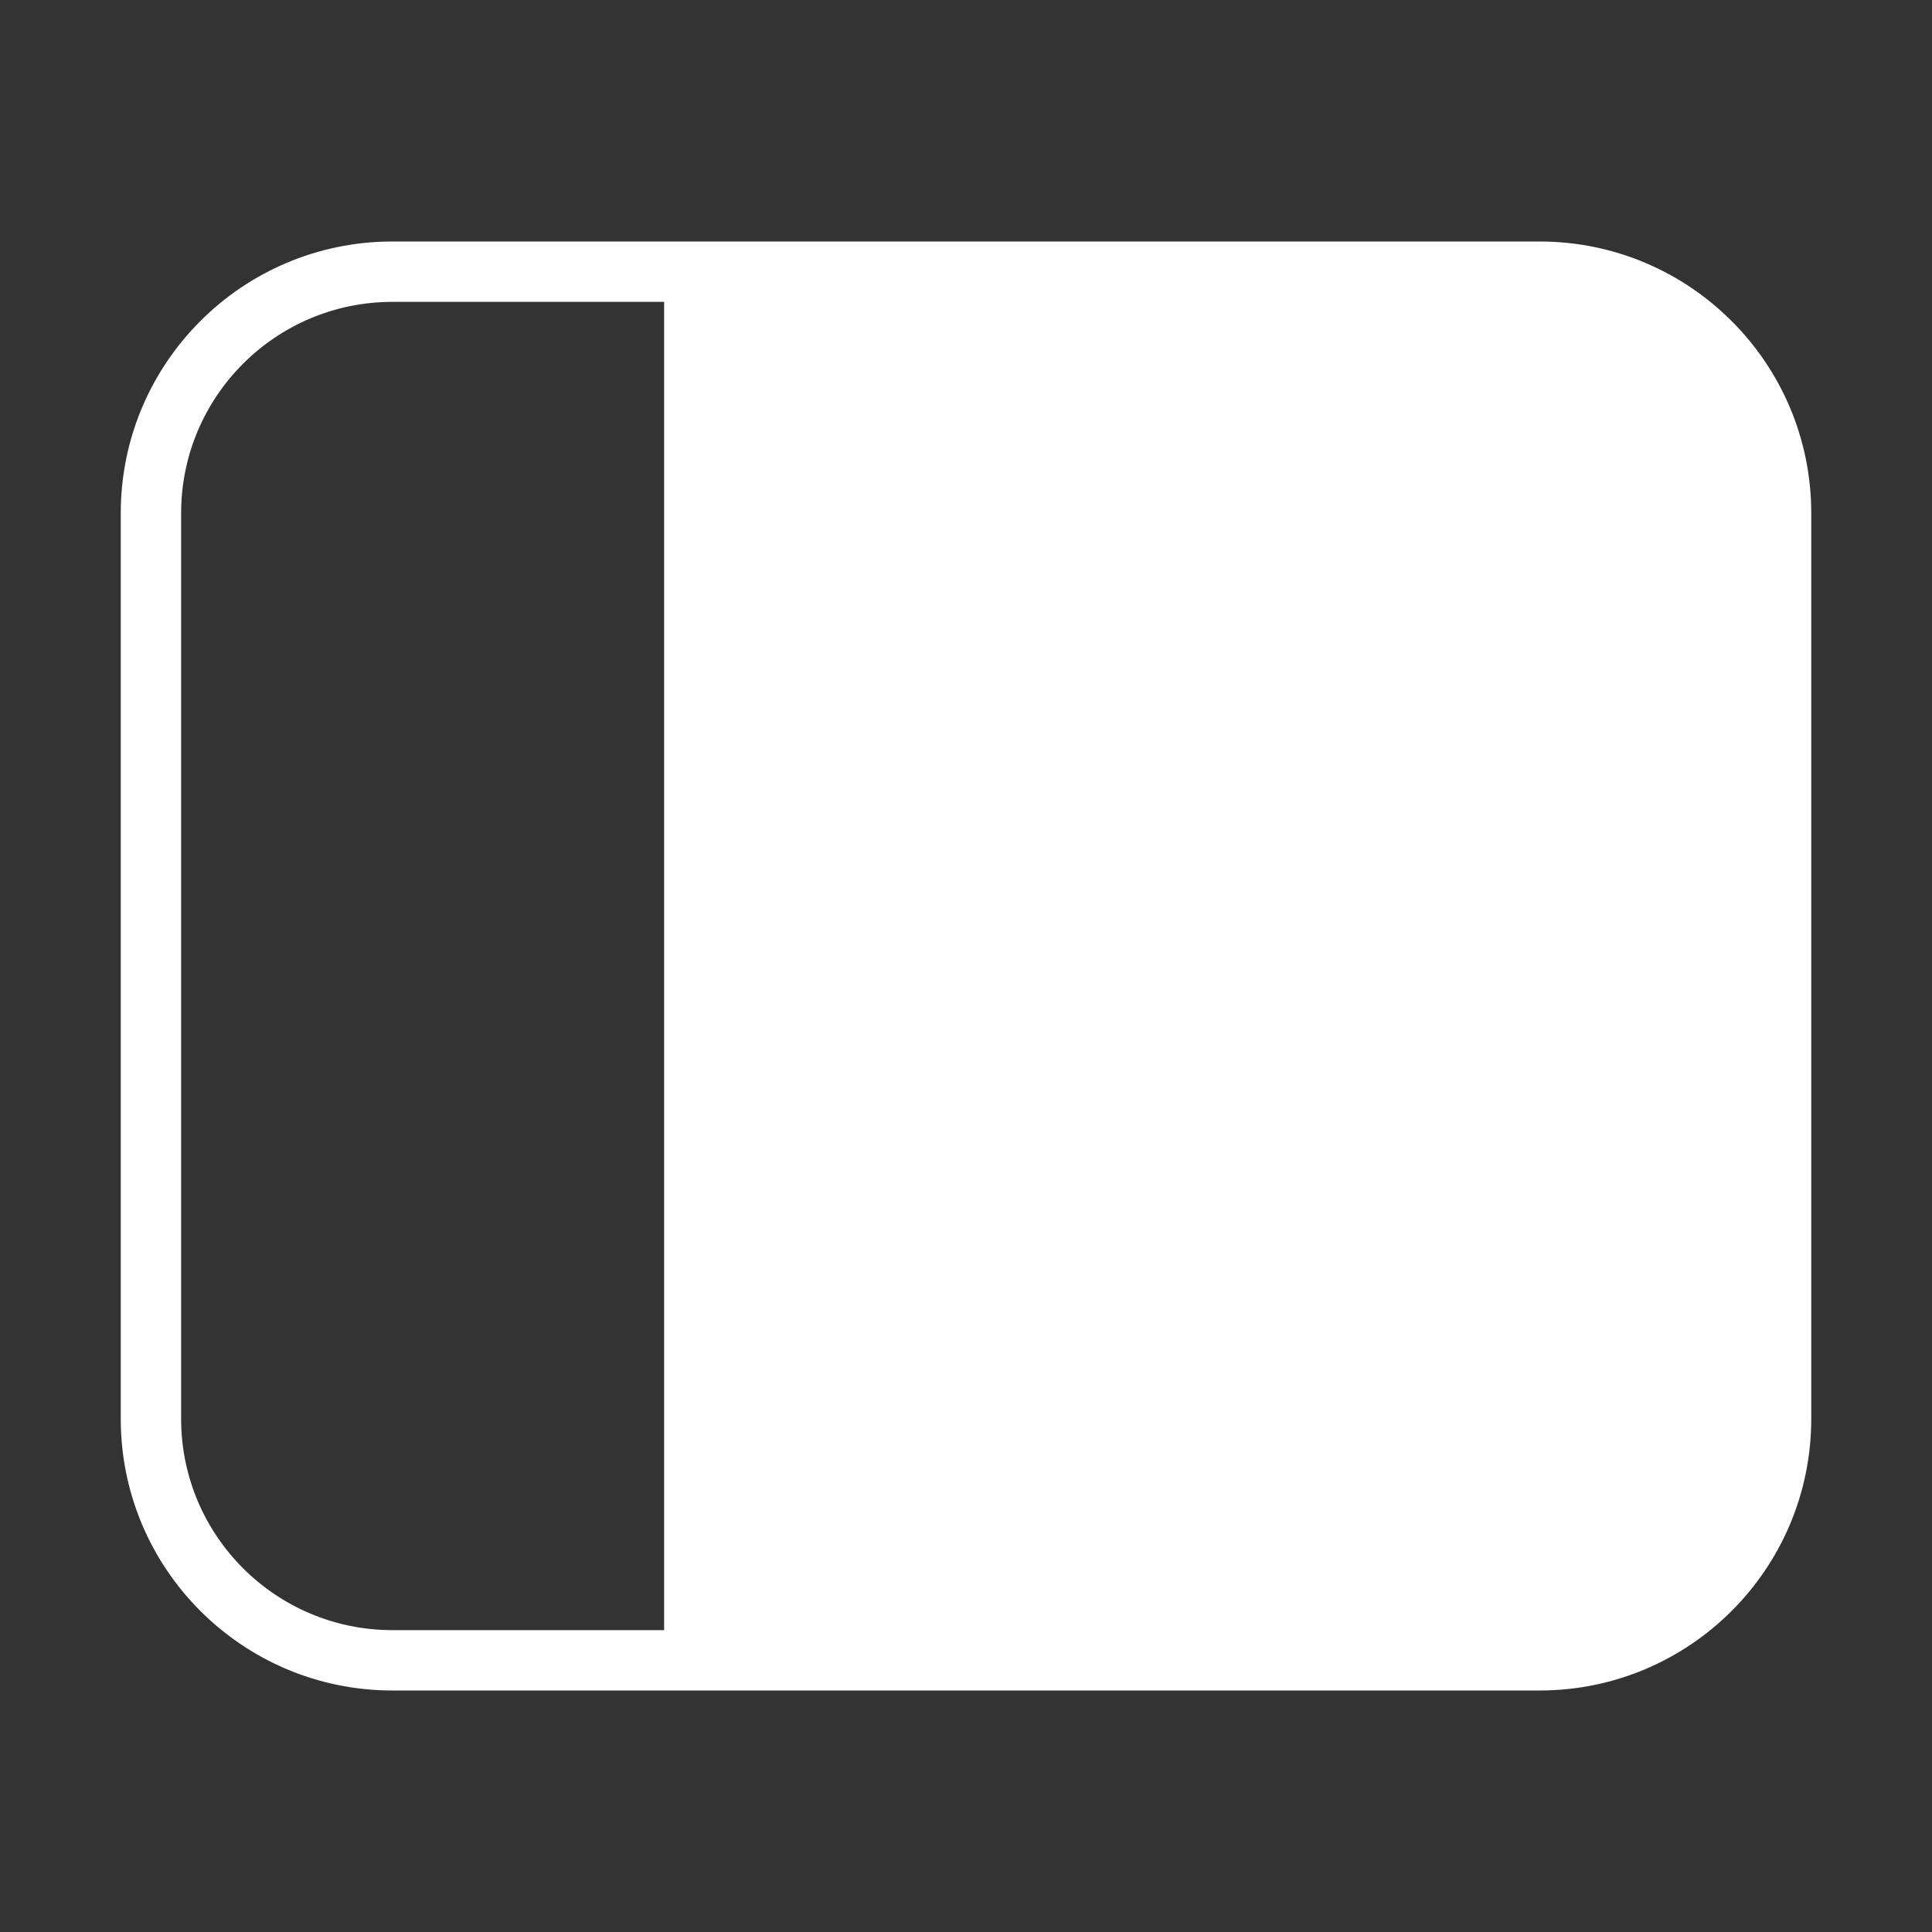 <svg width="32" height="32" viewBox="0 0 32 32" fill="none" xmlns="http://www.w3.org/2000/svg">
<rect x="0" y="0" width="32" height="32" fill="#333333" stroke="none"/>
<path d="M2 8.5C2 6.015 4.015 4 6.5 4H25.5C27.985 4 30 6.015 30 8.5V23.5C30 25.985 27.985 28 25.5 28H6.5C4.015 28 2 25.985 2 23.5V8.5ZM6.5 5C4.567 5 3 6.567 3 8.5V23.5C3 25.433 4.567 27 6.5 27H11L11 5H6.5Z" fill="#ffffff"/>
</svg>
